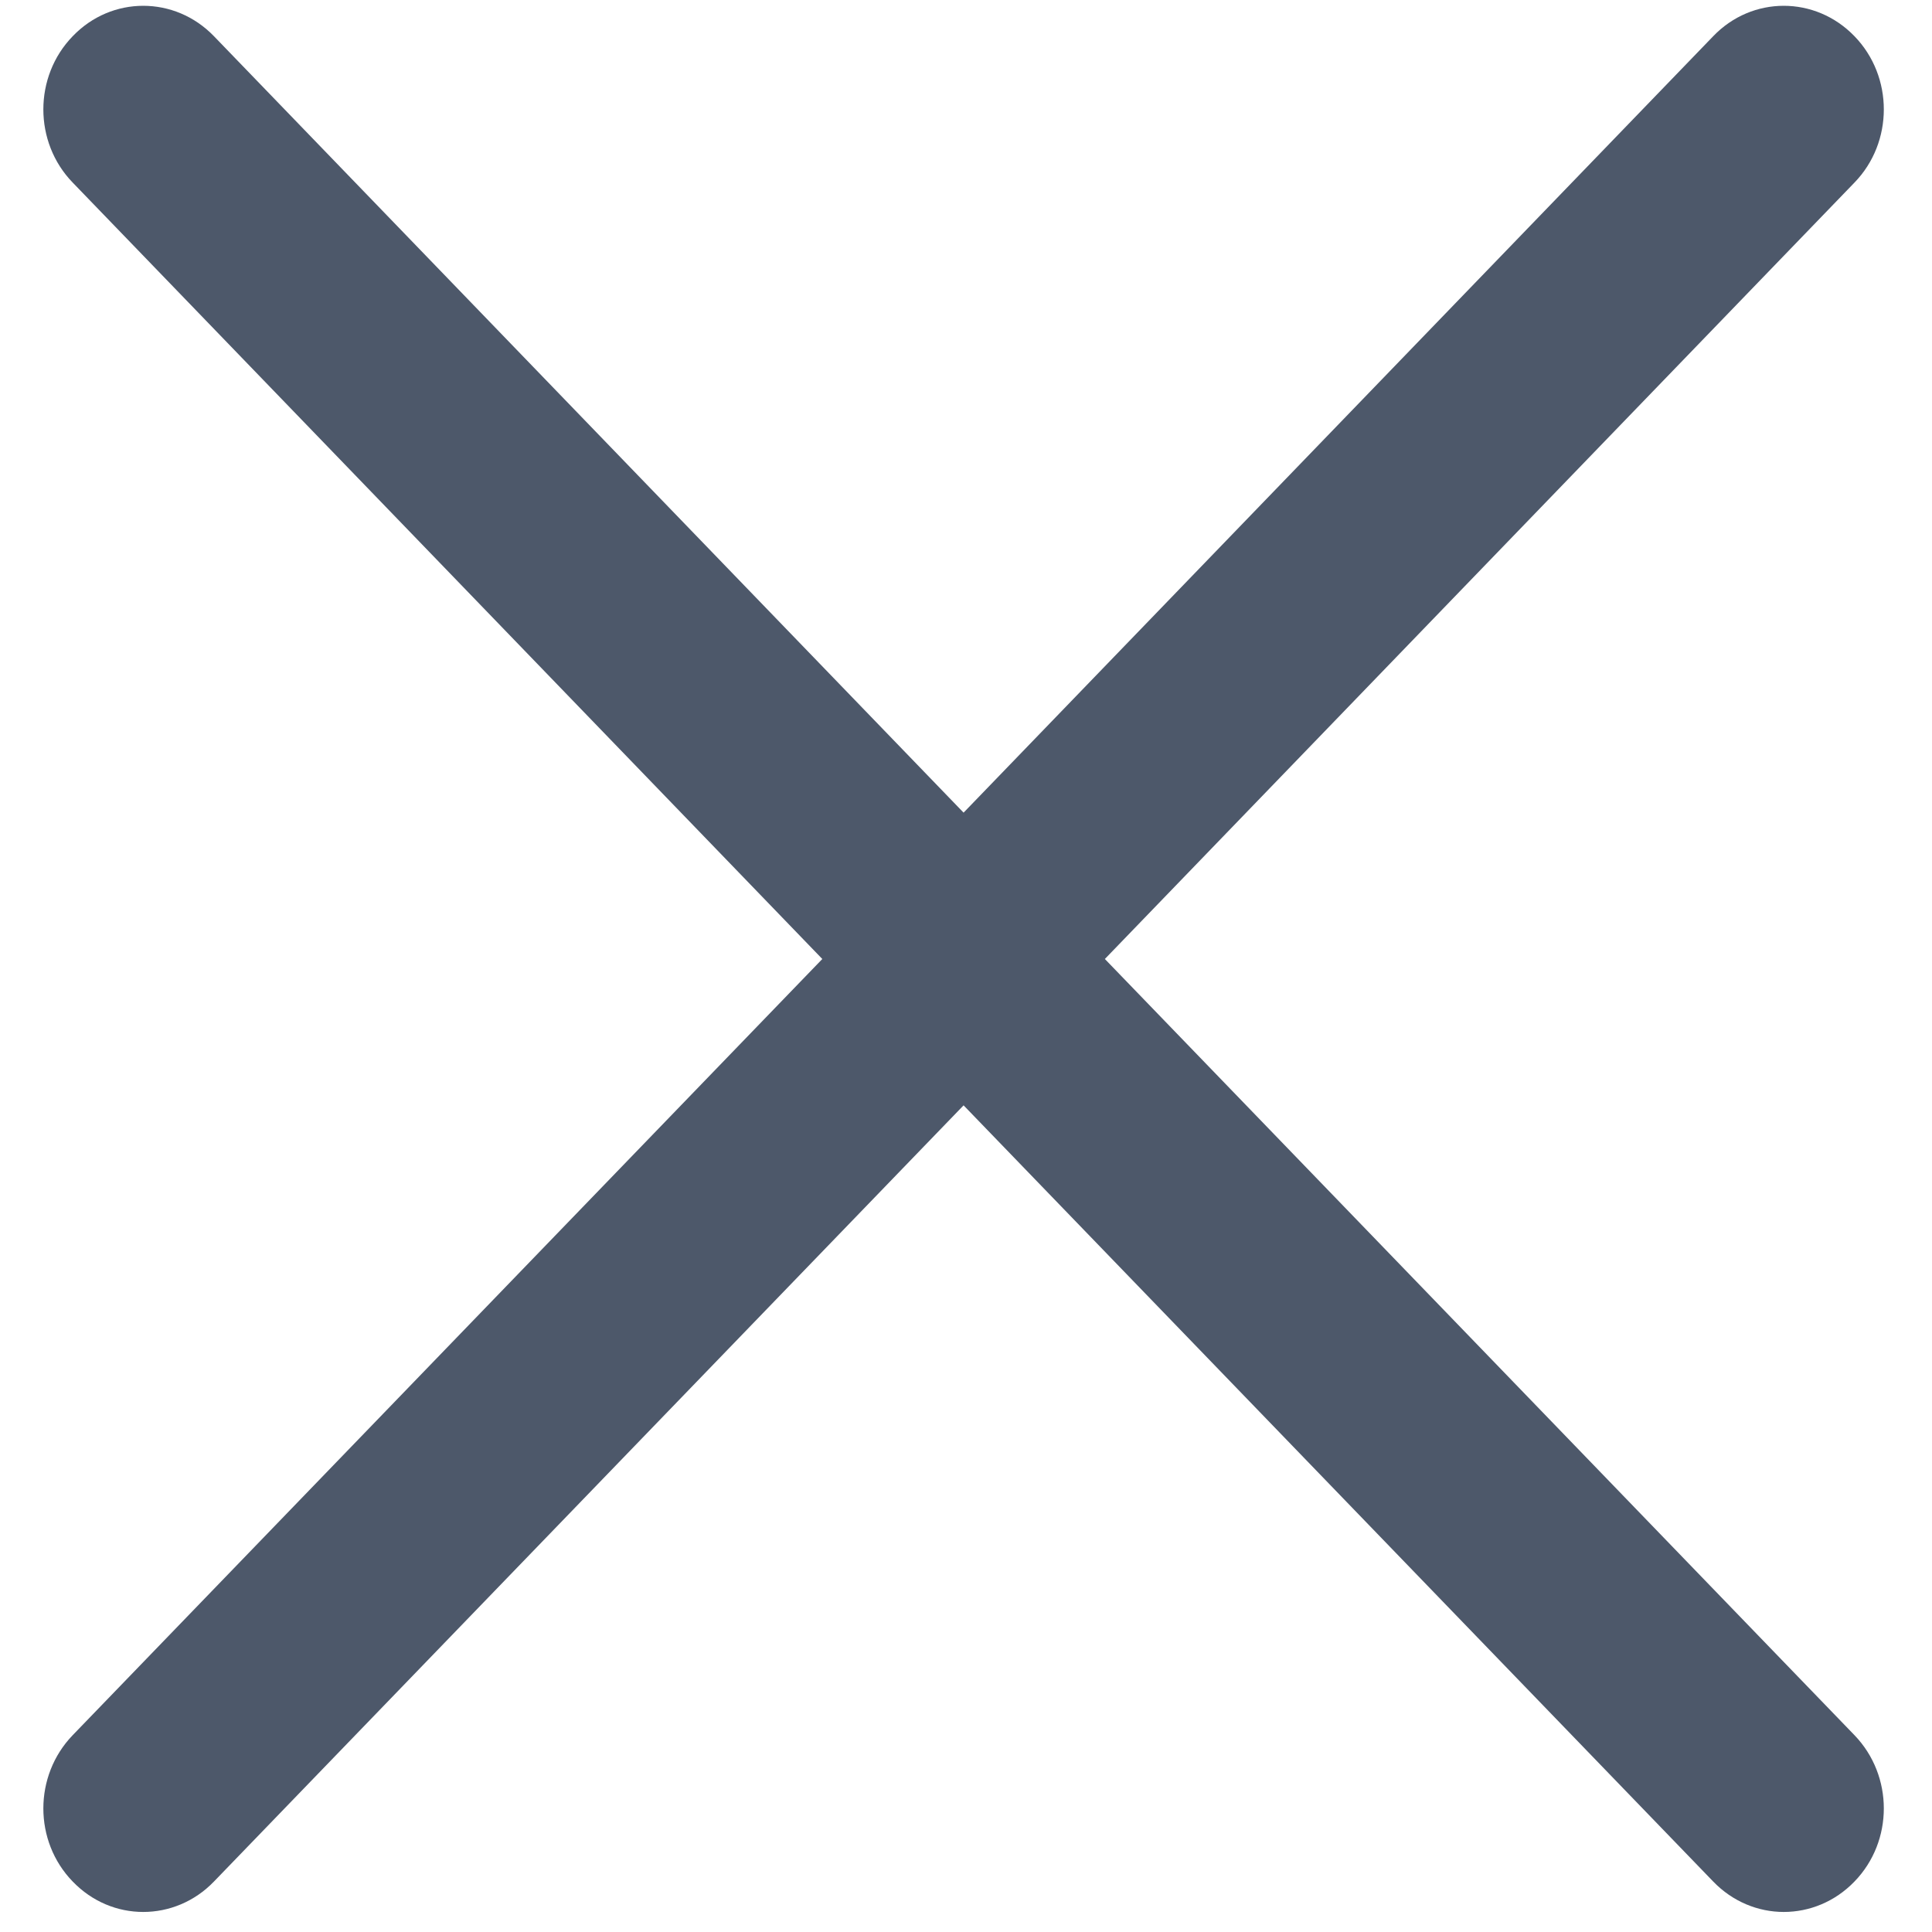 <?xml version="1.0" encoding="UTF-8"?>
<svg width="8px" height="8px" viewBox="0 0 8 8" version="1.1" xmlns="http://www.w3.org/2000/svg" xmlns:xlink="http://www.w3.org/1999/xlink">
    <!-- Generator: Sketch 50.2 (55047) - http://www.bohemiancoding.com/sketch -->
    <title>remove_tag</title>
    <desc>Created with Sketch.</desc>
    <defs></defs>
    <g id="UI--Category_Rearch-Result-Page-Copy" stroke="none" stroke-width="1" fill="none" fill-rule="evenodd">
        <g id="Mobile-Filters_Applied" transform="translate(-71, -146)" fill="#4D586A">
            <g id="Group-6" transform="translate(11, 135)">
                <g id="MINI-TAG">
                    <g id="remove_tag" transform="translate(60, 11)">
                        <path d="M4.575,3.971 L7.679,0.756 C7.841,0.589 7.841,0.317 7.679,0.15 C7.517,-0.018 7.255,-0.018 7.094,0.15 L3.99,3.365 L0.886,0.15 C0.724,-0.018 0.462,-0.018 0.301,0.15 C0.139,0.317 0.139,0.589 0.301,0.756 L3.405,3.971 L0.301,7.185 C0.139,7.353 0.139,7.624 0.301,7.791 C0.382,7.875 0.487,7.917 0.593,7.917 C0.699,7.917 0.805,7.875 0.886,7.791 L3.99,4.577 L7.094,7.791 C7.175,7.875 7.281,7.917 7.386,7.917 C7.492,7.917 7.598,7.875 7.679,7.791 C7.841,7.624 7.841,7.353 7.679,7.185 L4.575,3.971"></path>
                    </g>
                </g>
            </g>
        </g>
    </g>
</svg>